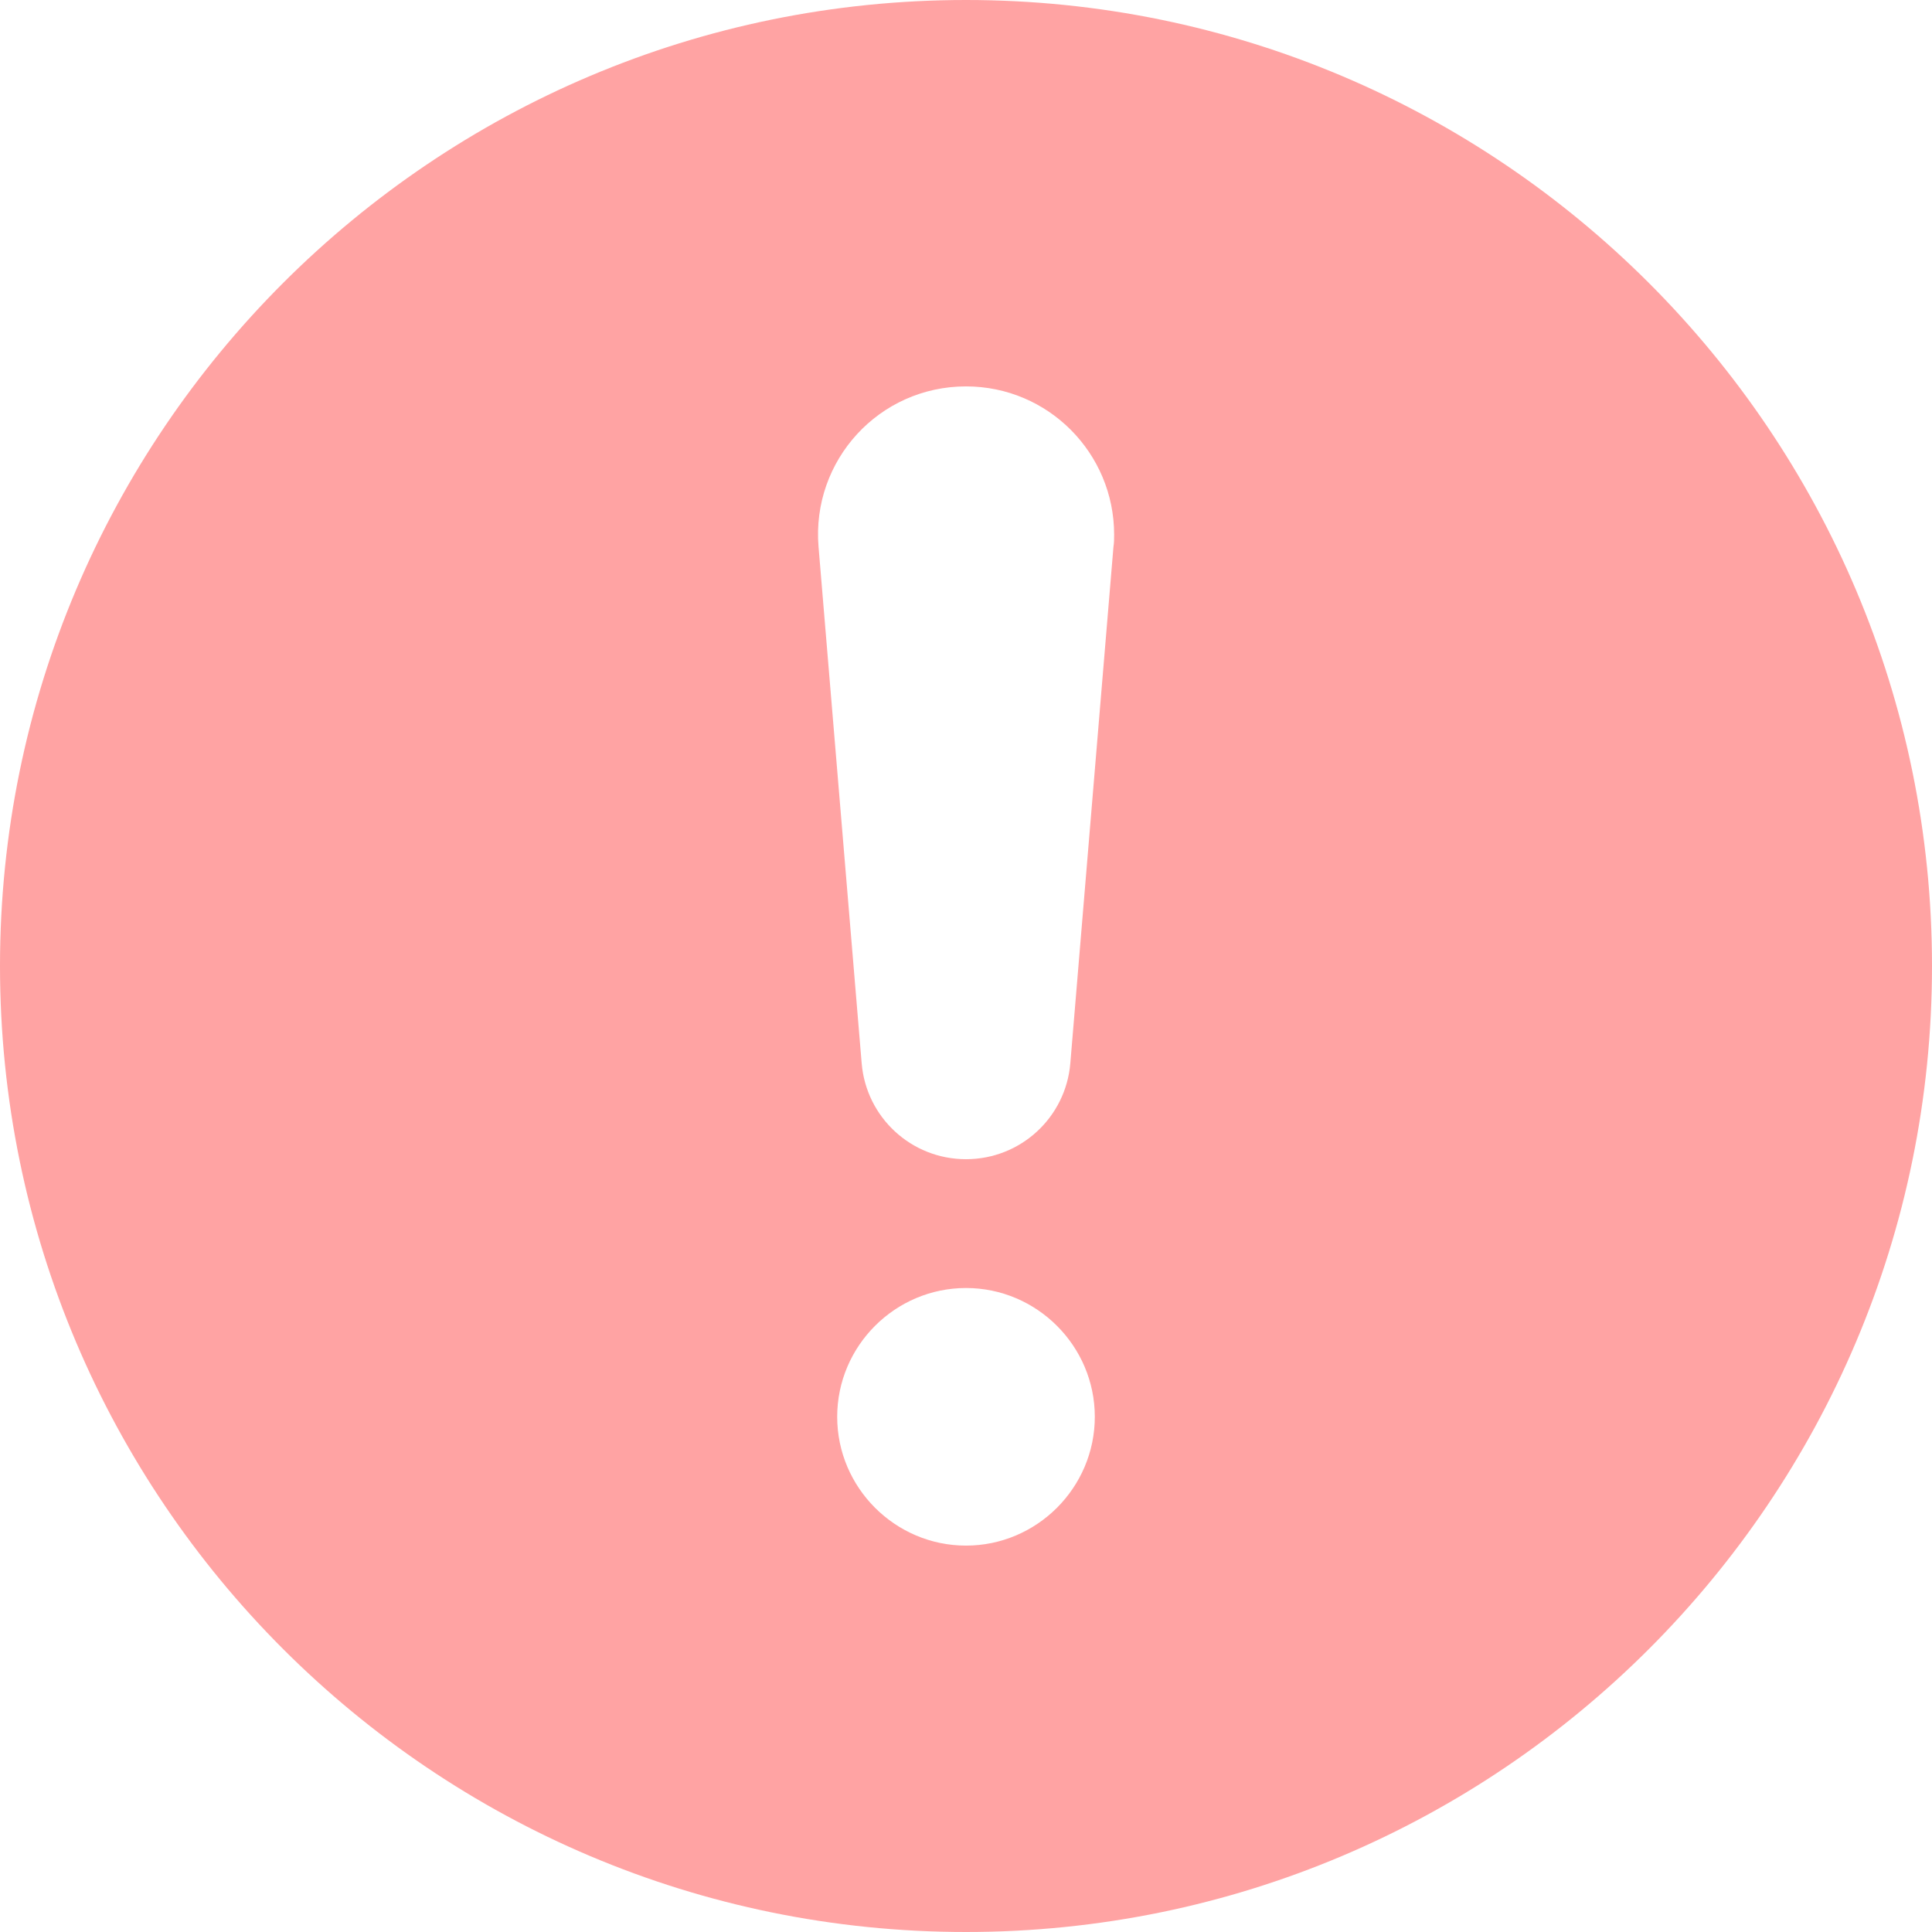 <svg width="64" height="64" viewBox="0 0 64 64" fill="none" xmlns="http://www.w3.org/2000/svg">
<g clip-path="url(#clip0_812_18459)">
<path d="M32 0C14.336 0 0 14.336 0 32C0 49.664 14.336 64 32 64C49.664 64 64 49.664 64 32C64 14.336 49.664 0 32 0ZM32 51.2C29.653 51.2 27.733 49.28 27.733 46.933C27.733 44.587 29.653 42.667 32 42.667C34.347 42.667 36.267 44.587 36.267 46.933C36.267 49.28 34.347 51.2 32 51.2ZM36.885 18.112L35.456 35.221C35.307 37.013 33.813 38.4 32 38.4C30.187 38.4 28.693 37.013 28.544 35.221L27.115 18.112C26.88 15.253 29.12 12.8 32 12.8C34.731 12.8 36.907 15.019 36.907 17.707C36.907 17.835 36.907 17.984 36.885 18.112Z" fill="#FFA3A3"/>
</g>
<defs>
<clipPath id="clip0_812_18459">
<rect width="64" height="64" fill="white"/>
</clipPath>
</defs>
</svg>
